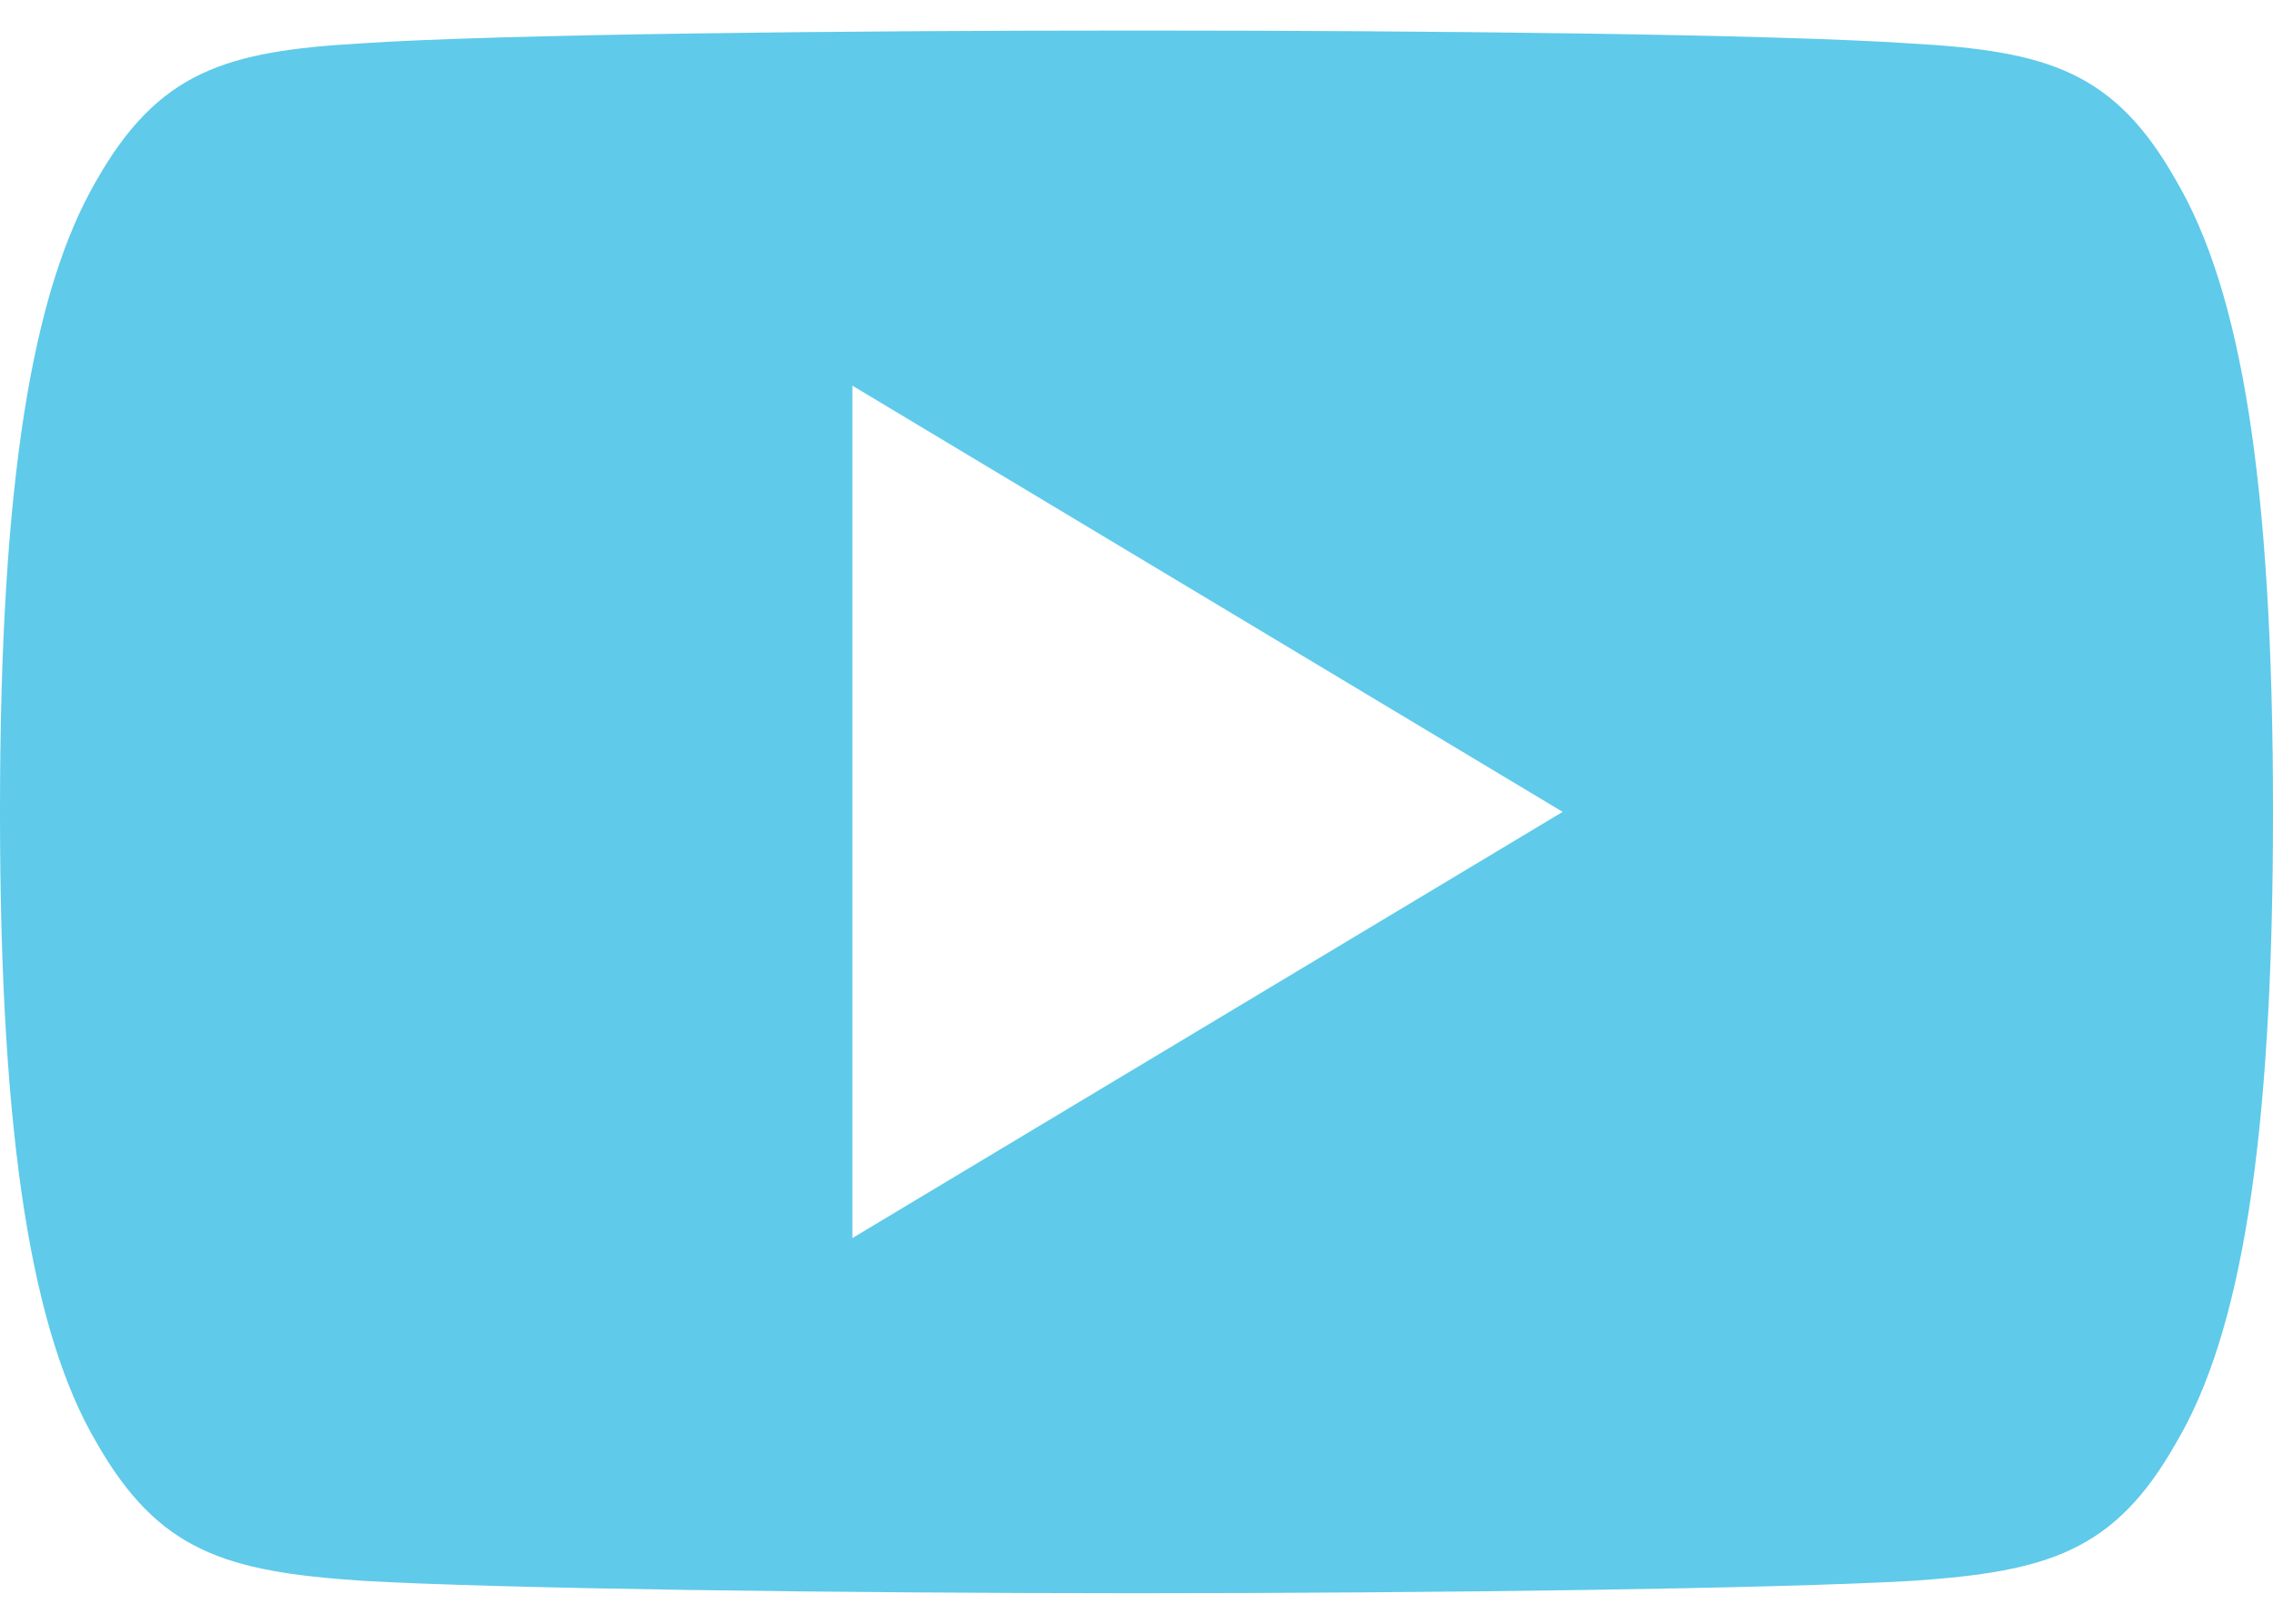 <svg width="14" height="10" viewBox="0 0 14 10" fill="none" xmlns="http://www.w3.org/2000/svg">
<path d="M13.405 1.115C13.025 0.44 12.613 0.315 11.774 0.268C10.936 0.211 8.828 0.188 7.002 0.188C5.172 0.188 3.063 0.211 2.226 0.267C1.389 0.315 0.976 0.439 0.592 1.115C0.201 1.79 0 2.952 0 4.997C0 4.999 0 5 0 5C0 5.002 0 5.003 0 5.003V5.004C0 7.041 0.201 8.212 0.592 8.88C0.976 9.555 1.388 9.678 2.225 9.735C3.063 9.784 5.172 9.812 7.002 9.812C8.828 9.812 10.936 9.784 11.775 9.736C12.614 9.679 13.026 9.556 13.406 8.881C13.8 8.213 14 7.042 14 5.005C14 5.005 14 5.003 14 5.001C14 5.001 14 4.999 14 4.998C14 2.952 13.8 1.79 13.405 1.115ZM5.25 7.625V2.375L9.625 5L5.25 7.625Z" fill="#5FCAEA"/>
</svg>
